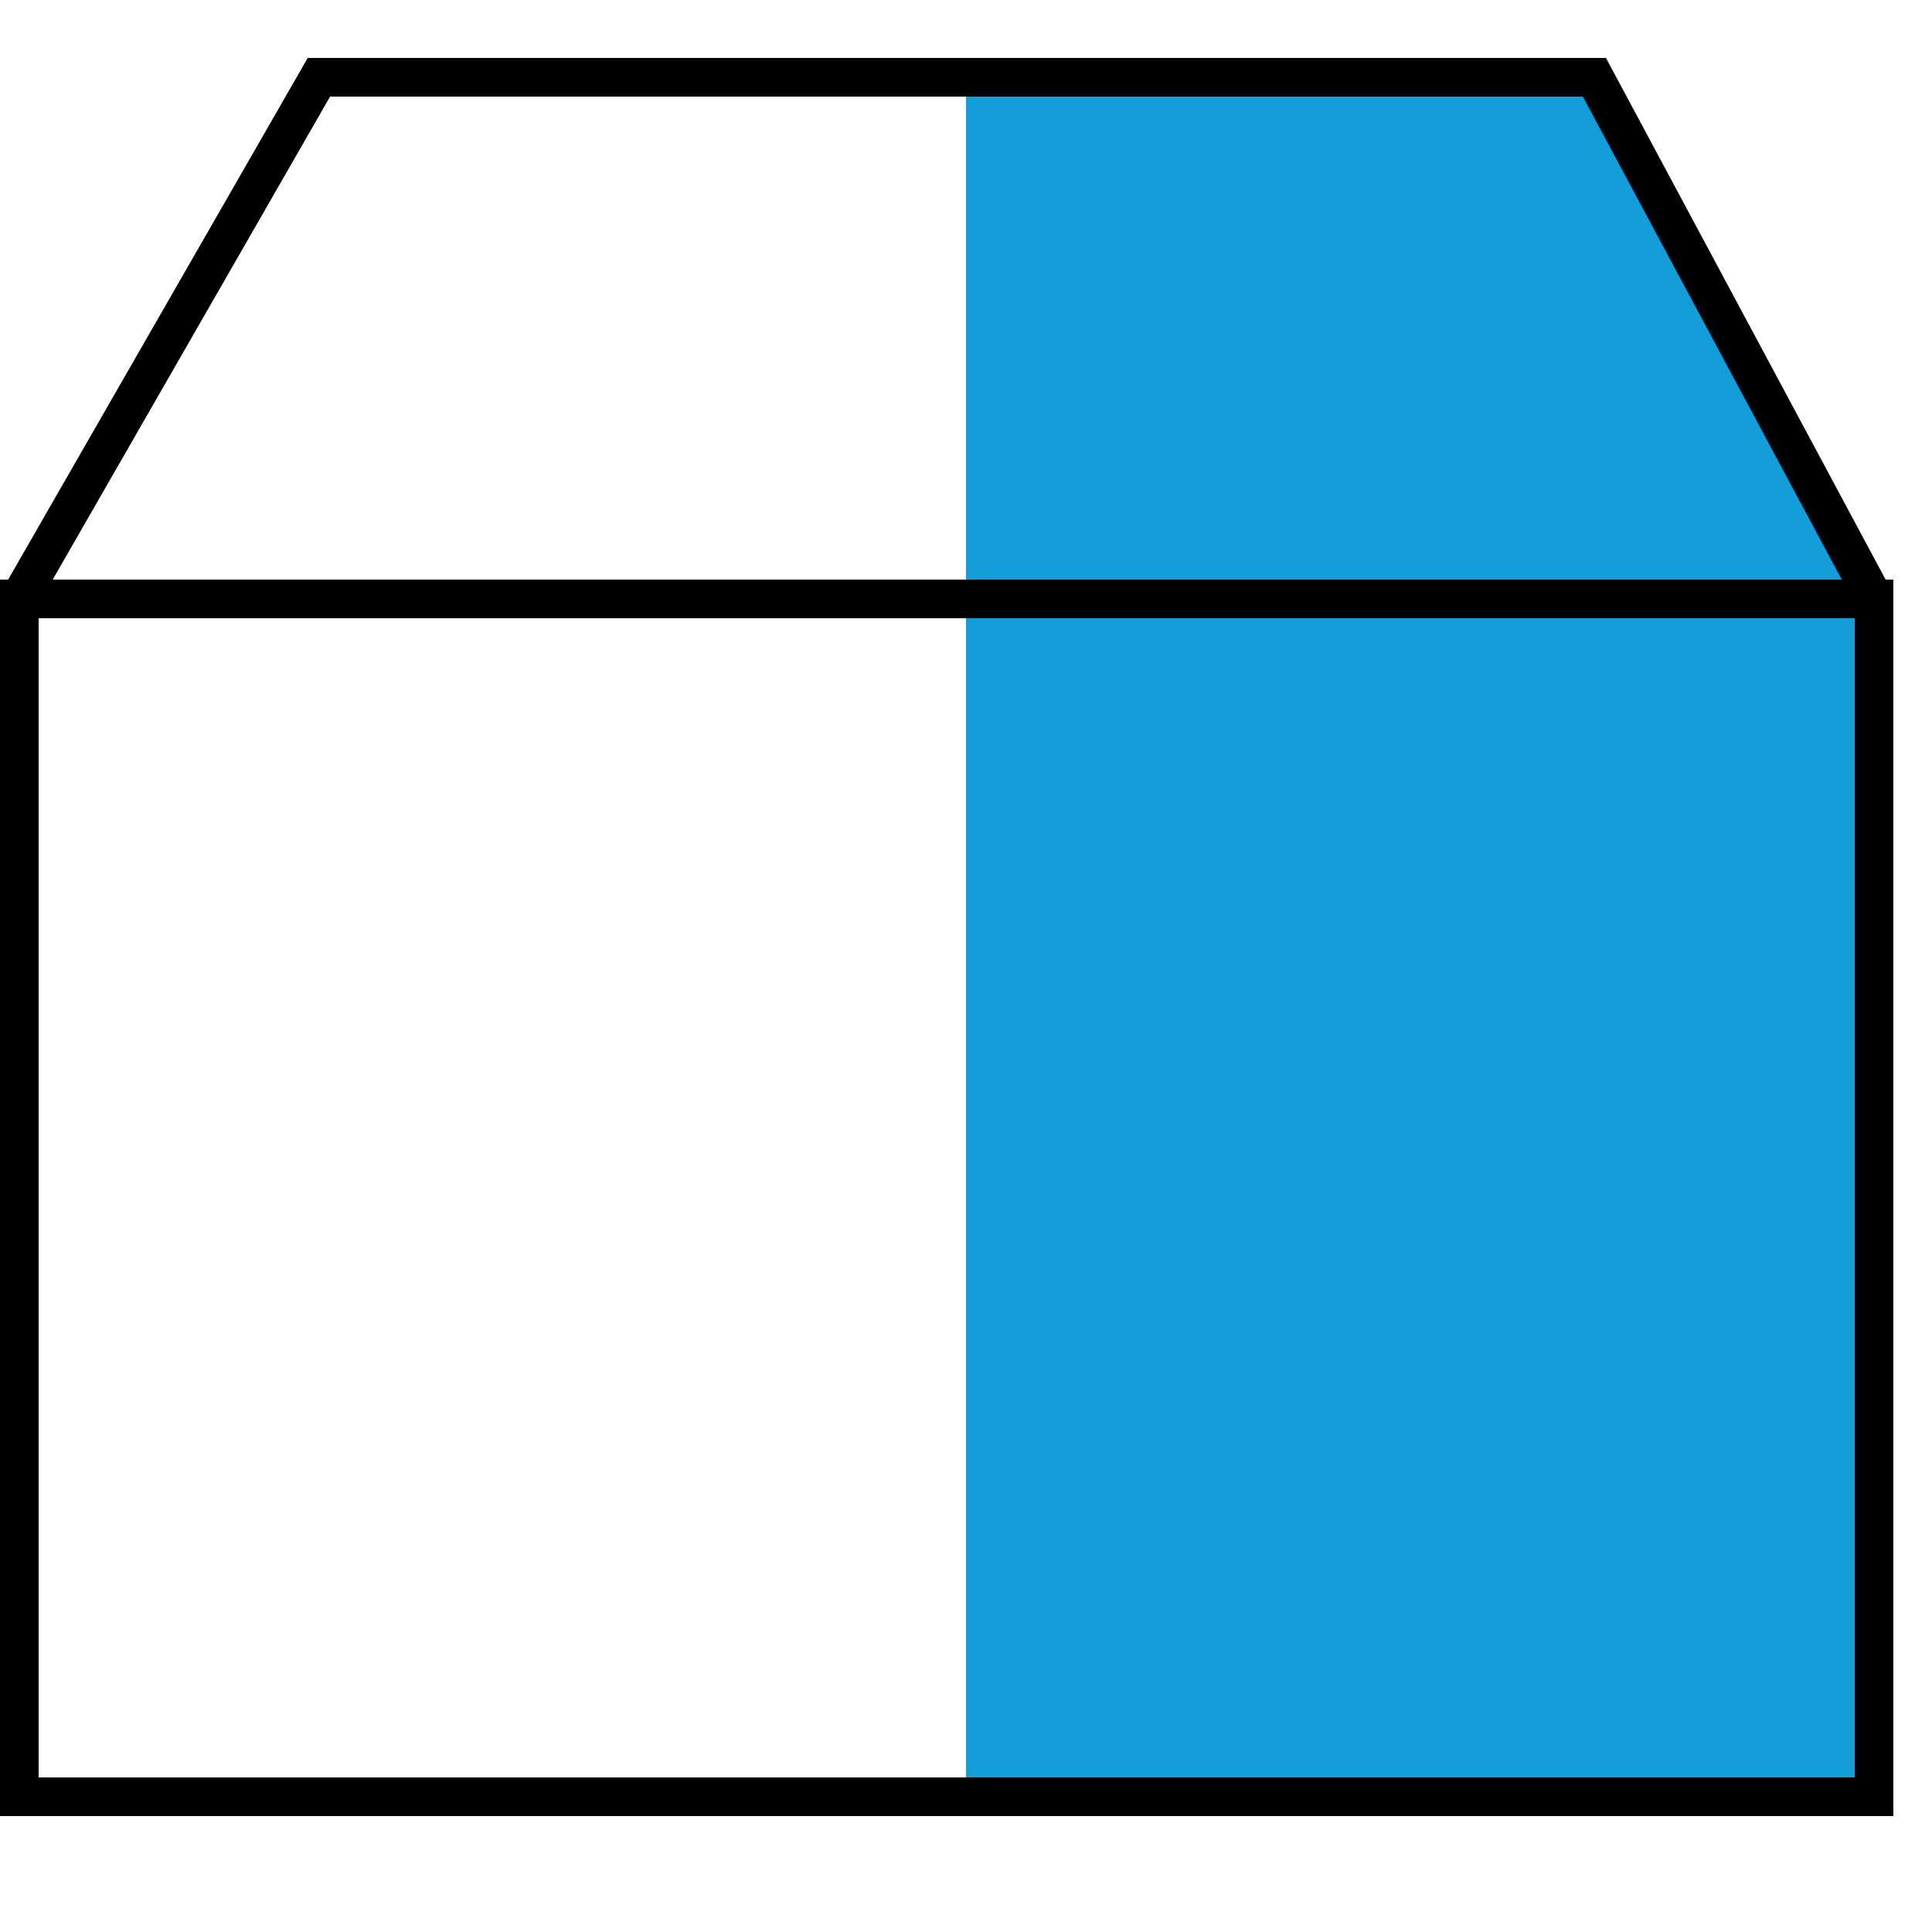 <svg width="50" height="50" viewBox="0 0 50 50" fill="none" xmlns="http://www.w3.org/2000/svg">
<path d="M25 2H40.867L48 15V46H25V2Z" fill="#139ED9"/>
<path d="M0.5 15.5H48.5V46.5H0.5V15.5Z" stroke="black"/>
<path d="M48.5 15.5L41.263 2H8.253L0.5 15.5" stroke="black"/>
</svg>
